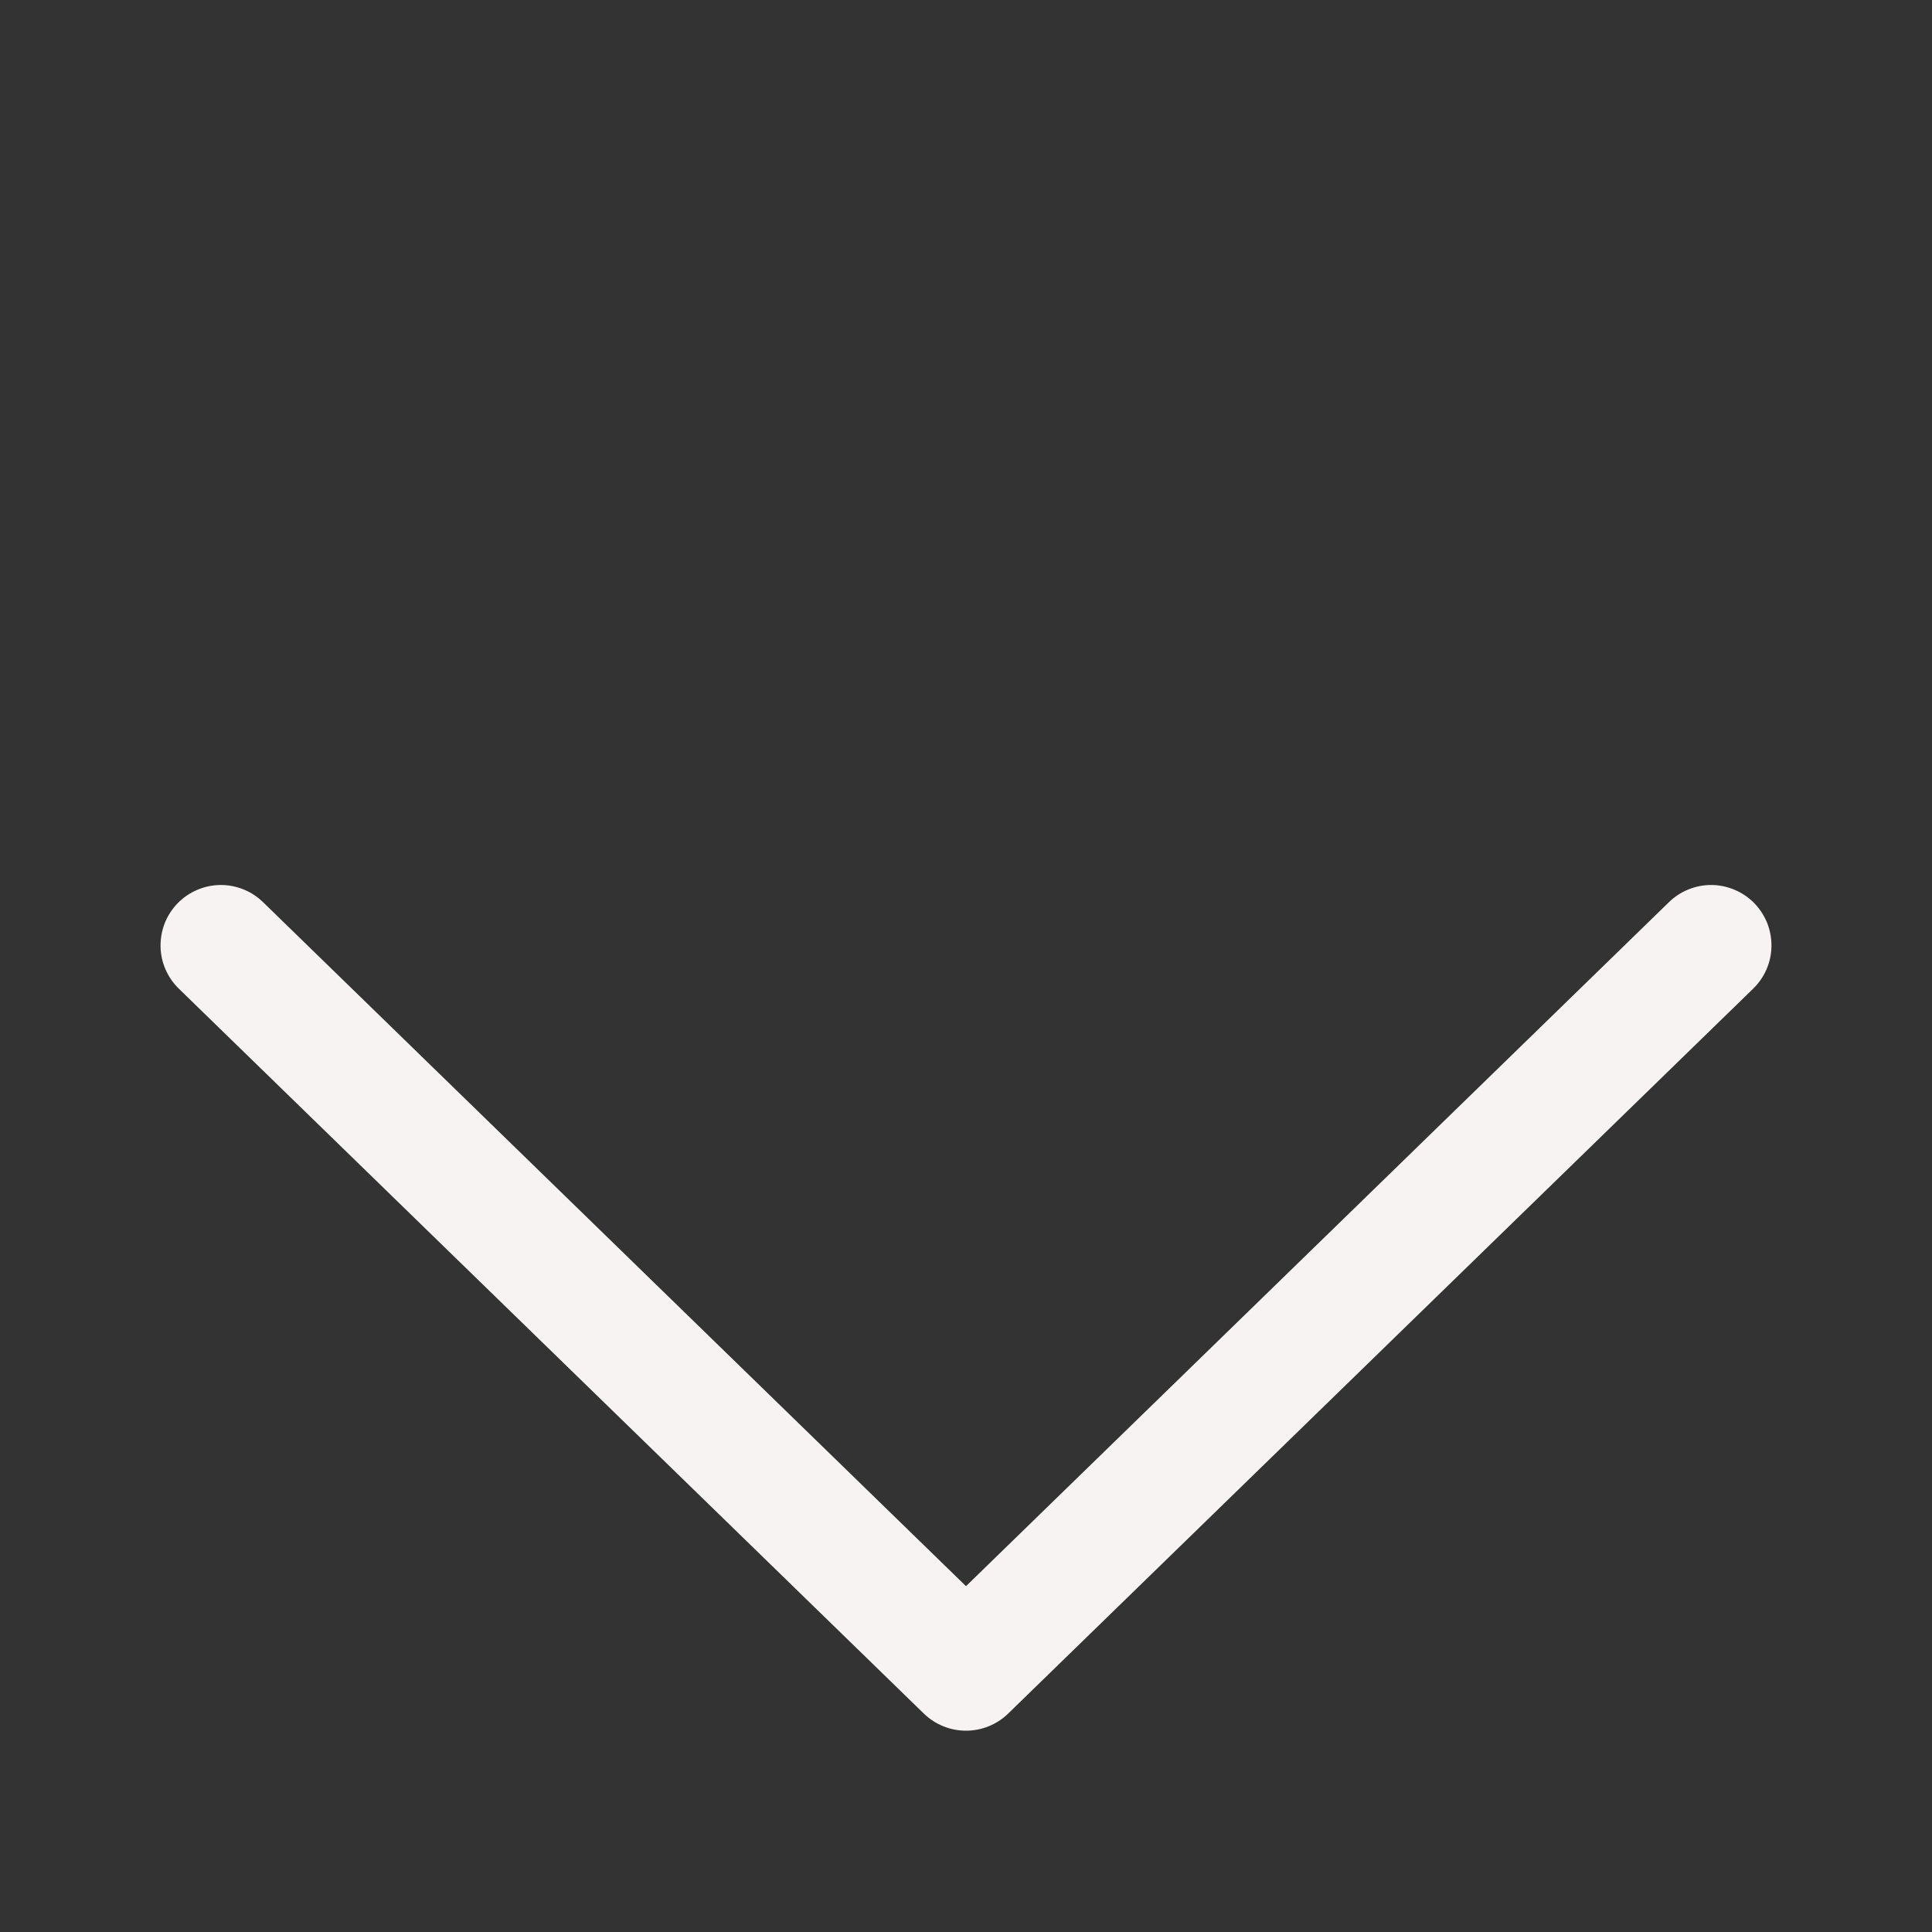 <svg width="30" height="30" viewBox="0 0 30 30" fill="none" xmlns="http://www.w3.org/2000/svg">
<rect x="0" y="0" width="30" height="30" fill="#333333" stroke="none"/>
<g id="fluent:ios-arrow-24-regular">
<path id="Vector" d="M15 24.63L4.091 14.015C4.003 13.928 3.899 13.858 3.784 13.812C3.669 13.765 3.546 13.741 3.423 13.742C3.299 13.743 3.176 13.769 3.062 13.818C2.948 13.866 2.845 13.937 2.758 14.026C2.672 14.115 2.604 14.22 2.558 14.335C2.513 14.451 2.491 14.574 2.493 14.698C2.495 14.822 2.522 14.944 2.572 15.057C2.622 15.171 2.694 15.273 2.784 15.359L14.346 26.609C14.521 26.779 14.756 26.874 15 26.874C15.244 26.874 15.479 26.779 15.654 26.609L27.216 15.359C27.306 15.273 27.378 15.171 27.428 15.057C27.478 14.944 27.505 14.822 27.507 14.698C27.509 14.574 27.487 14.451 27.442 14.335C27.396 14.22 27.328 14.115 27.242 14.026C27.155 13.937 27.052 13.866 26.938 13.818C26.824 13.769 26.701 13.743 26.578 13.742C26.453 13.741 26.331 13.765 26.216 13.812C26.101 13.858 25.997 13.928 25.909 14.015L15 24.63Z" fill="#F8F3F3"/>
</g>
</svg>
